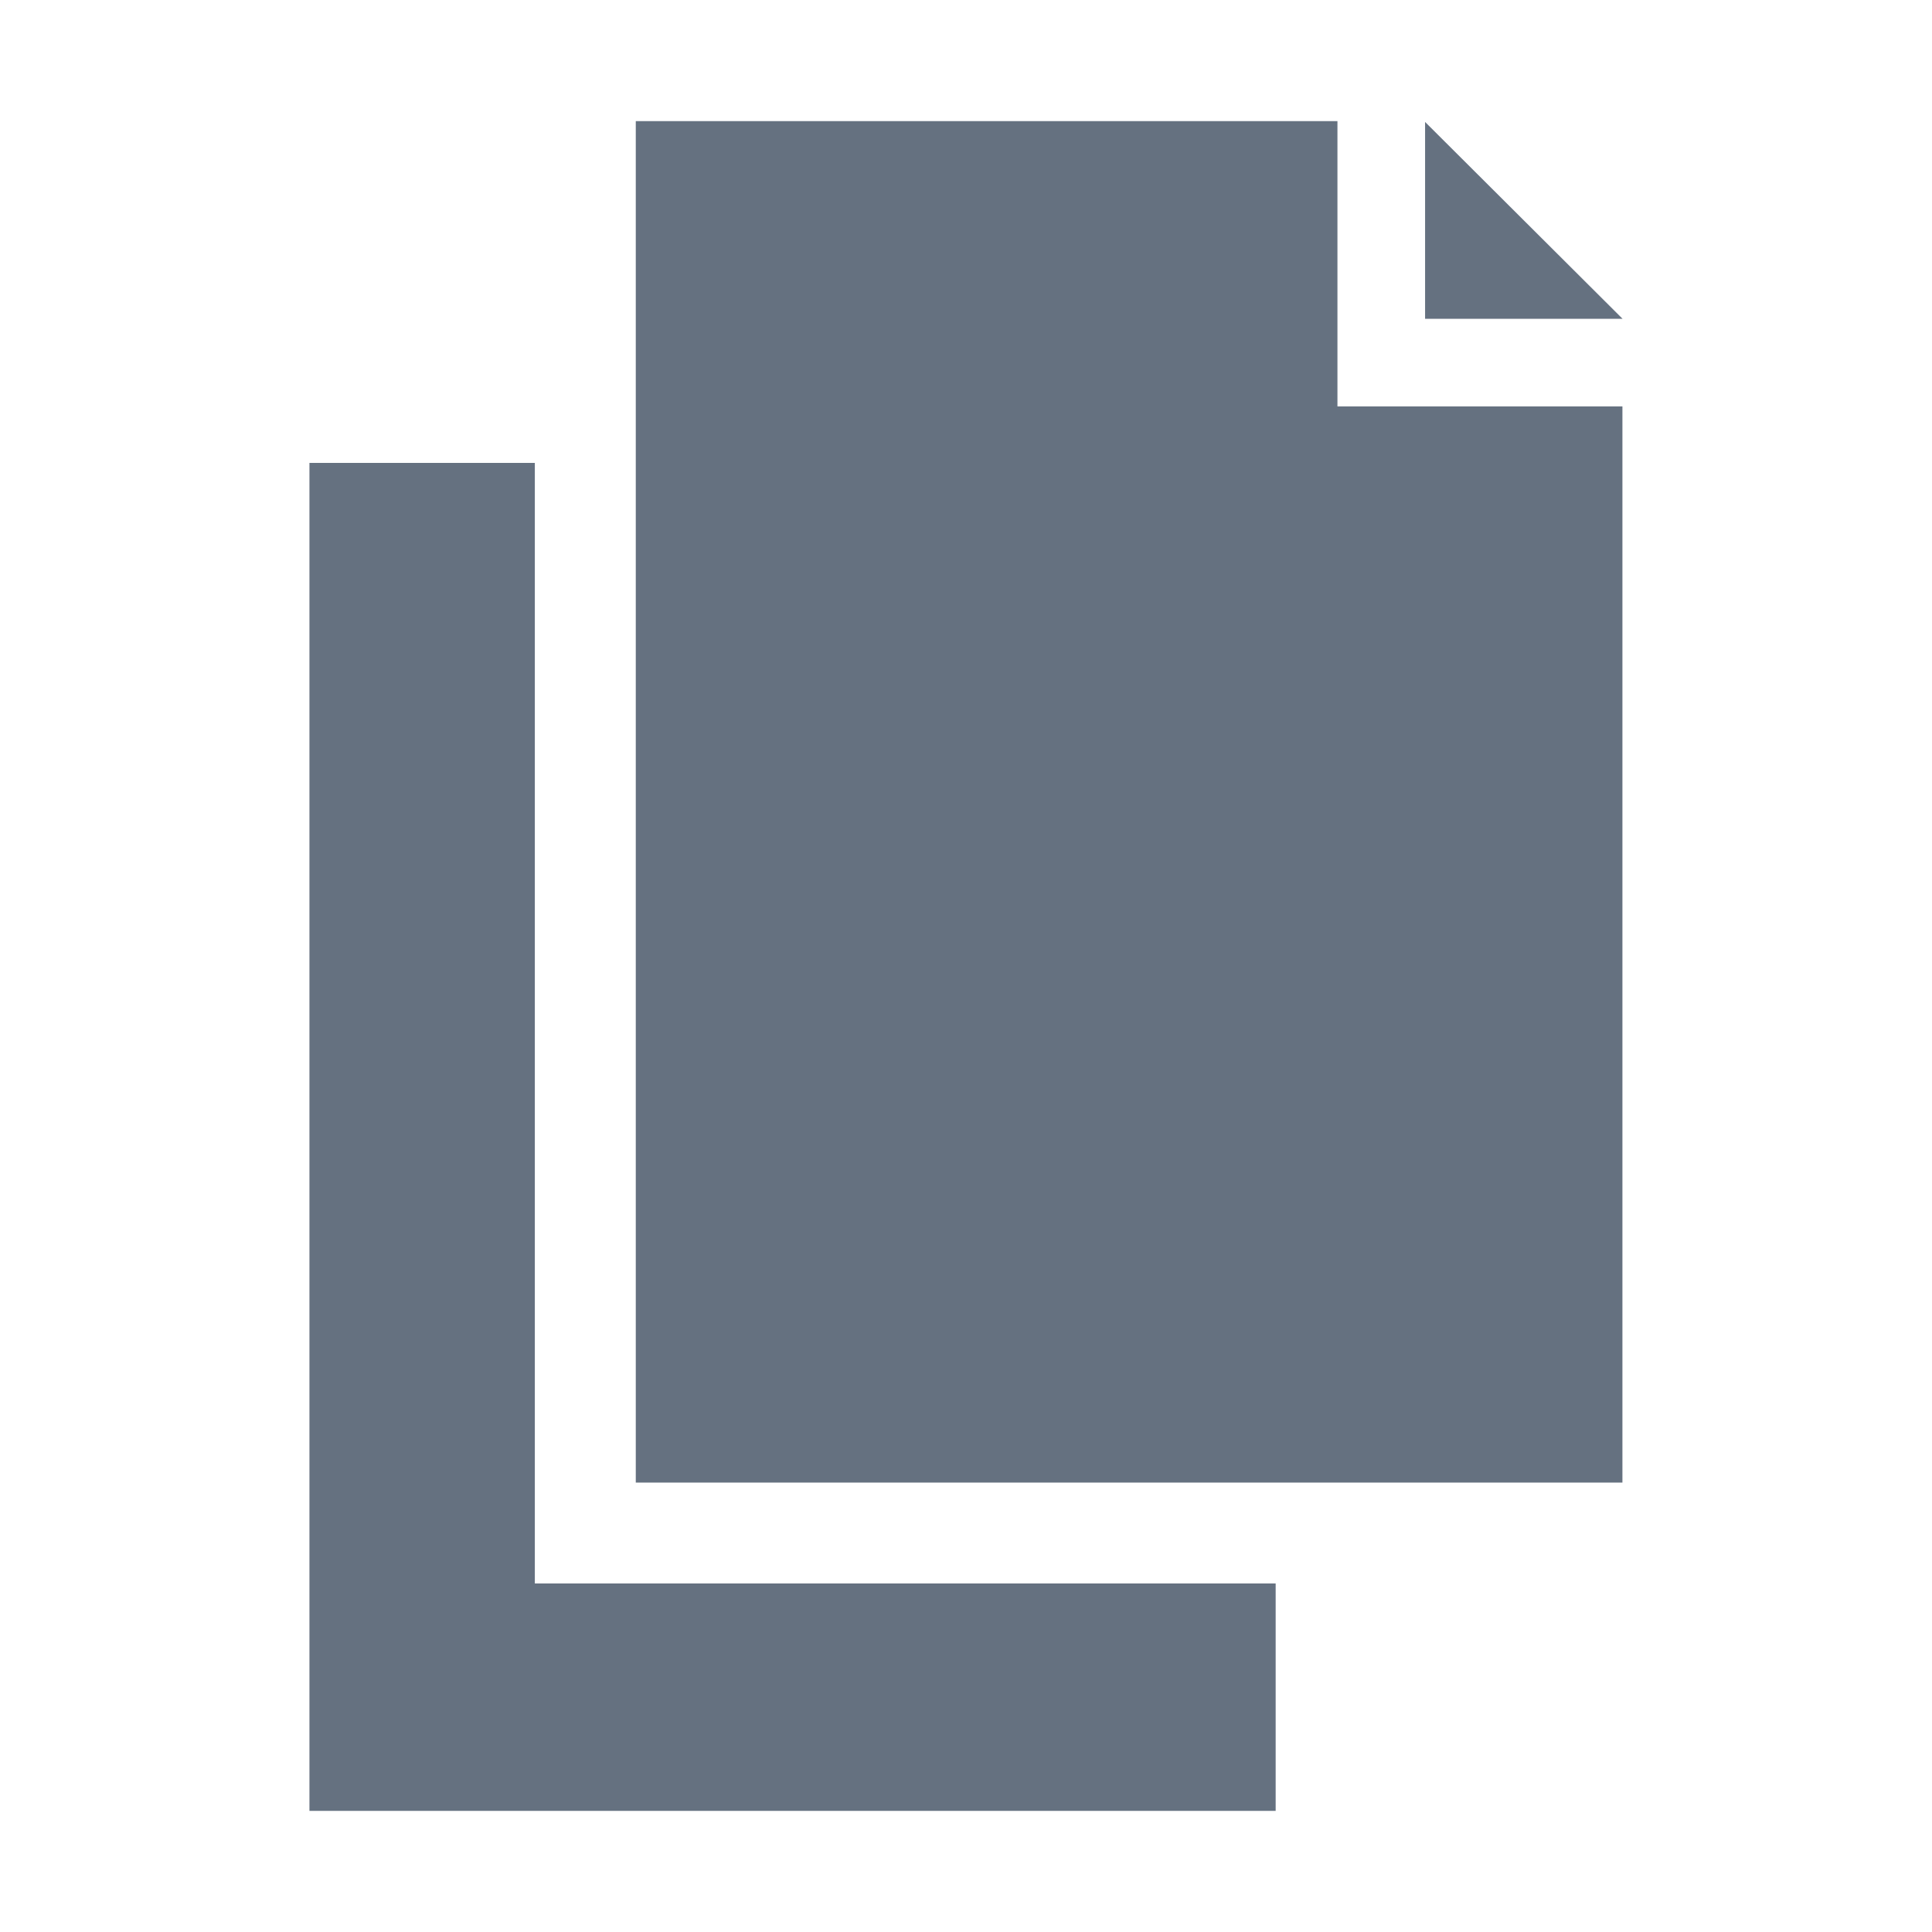 <?xml version="1.0" standalone="no"?><!DOCTYPE svg PUBLIC "-//W3C//DTD SVG 1.1//EN" "http://www.w3.org/Graphics/SVG/1.1/DTD/svg11.dtd"><svg class="icon" width="200px" height="200.00px" viewBox="0 0 1024 1024" version="1.1" xmlns="http://www.w3.org/2000/svg"><path fill="#657180" d="M283.473 839.269 283.473 785.801 283.473 245.354 164.01 245.354 164.01 959.813 676.124 959.813 676.124 839.269 336.928 839.269ZM708.872 215.402 708.872 168.968 708.872 64.637 708.872 64.187 336.978 64.187 336.978 785.801 859.917 785.801 859.917 215.402 755.321 215.402ZM852.934 161.935 762.352 71.644 755.321 64.637 755.321 168.968 859.99 168.968Z" /></svg>